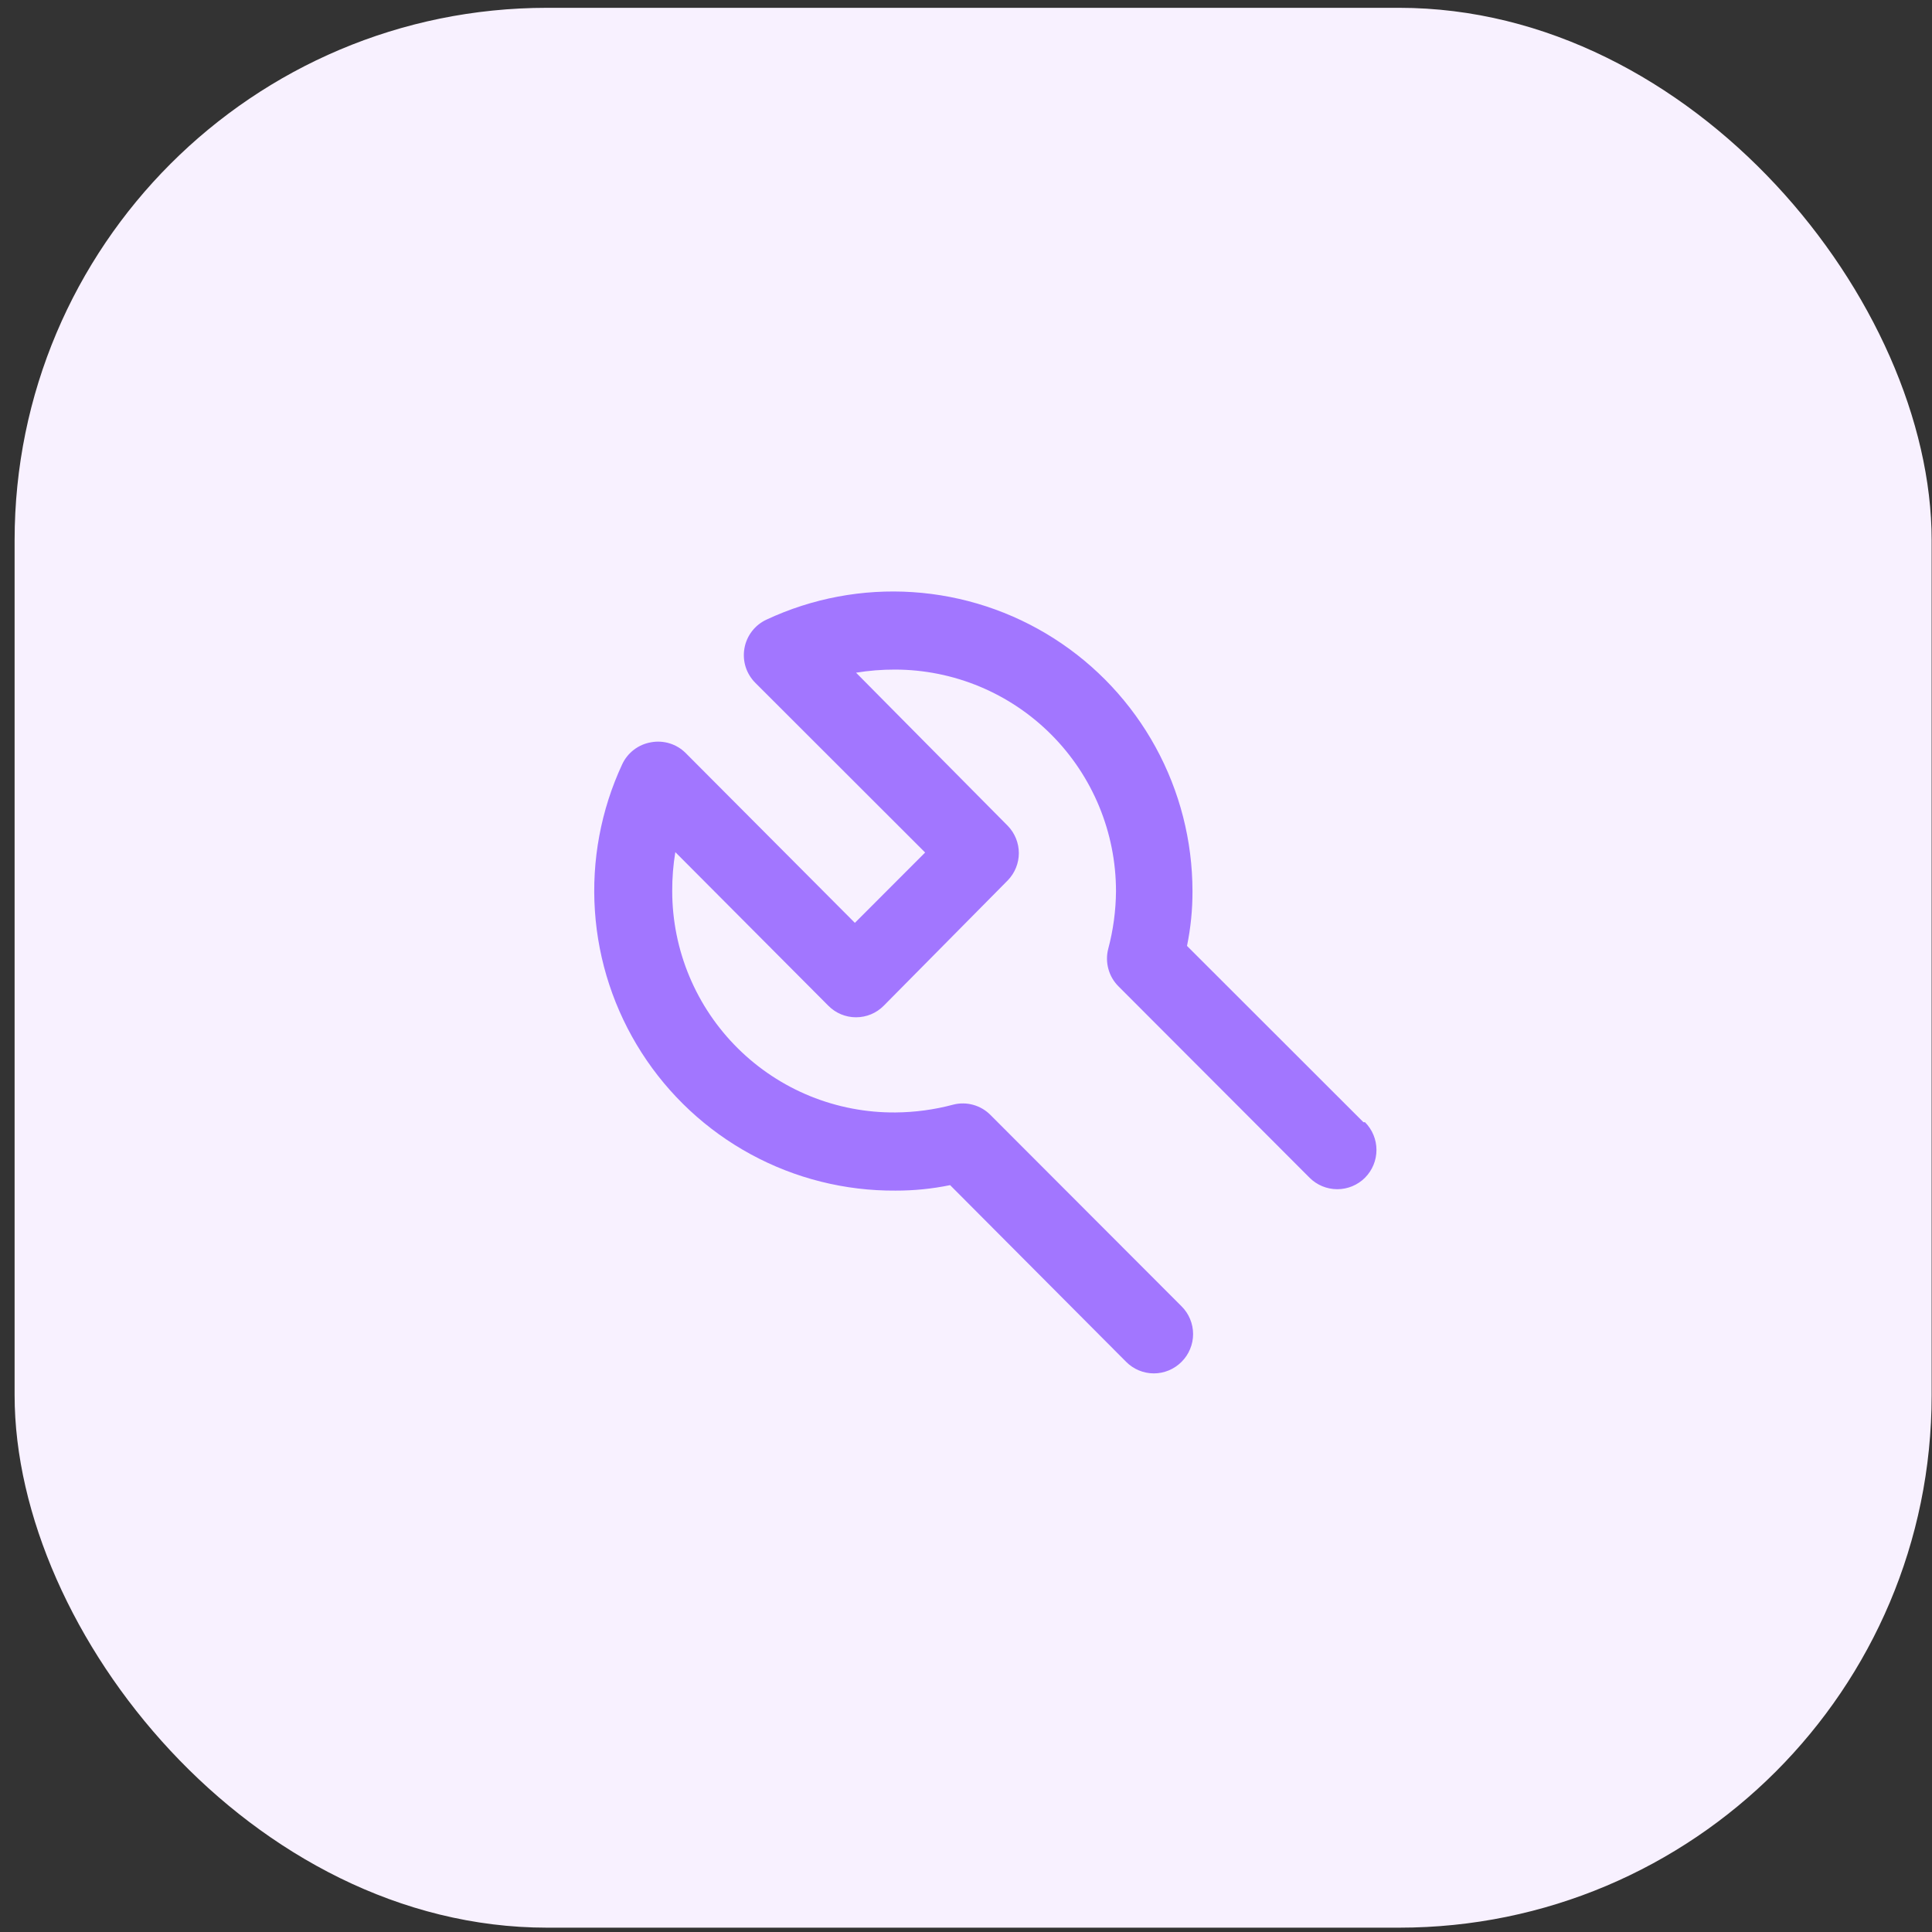 <svg width="66" height="66" viewBox="0 0 66 66" fill="none" xmlns="http://www.w3.org/2000/svg">
<rect x="0" y="0" width="66" height="66" fill="#333333" stroke="none"/>
<rect x="0.499" y="0.267" width="65.489" height="65.585" rx="18.191" fill="#F8F1FF"/>
<path d="M46.577 38.336L40.55 32.314C40.676 31.699 40.739 31.073 40.737 30.445C40.736 28.723 40.303 27.029 39.475 25.52C38.648 24.011 37.455 22.735 36.005 21.81C34.555 20.885 32.895 20.341 31.18 20.228C29.465 20.115 27.748 20.437 26.19 21.165C25.993 21.255 25.82 21.392 25.688 21.564C25.555 21.736 25.467 21.938 25.43 22.153C25.394 22.364 25.408 22.581 25.473 22.786C25.538 22.99 25.652 23.176 25.804 23.328L31.604 29.123L29.204 31.526L23.417 25.718C23.265 25.568 23.078 25.457 22.874 25.394C22.67 25.332 22.454 25.319 22.244 25.357C22.031 25.393 21.83 25.479 21.658 25.61C21.486 25.74 21.349 25.91 21.257 26.105C20.528 27.671 20.207 29.395 20.323 31.119C20.438 32.842 20.988 34.508 21.919 35.962C22.85 37.416 24.134 38.61 25.65 39.434C27.166 40.258 28.866 40.684 30.59 40.673C31.217 40.675 31.843 40.612 32.457 40.486L38.47 46.522C38.594 46.647 38.742 46.746 38.904 46.814C39.067 46.882 39.241 46.917 39.417 46.917C39.593 46.917 39.767 46.882 39.93 46.814C40.092 46.746 40.24 46.647 40.364 46.522C40.489 46.398 40.588 46.25 40.655 46.087C40.723 45.925 40.758 45.75 40.758 45.574C40.758 45.397 40.723 45.223 40.655 45.06C40.588 44.897 40.489 44.75 40.364 44.626L33.83 38.083C33.667 37.92 33.465 37.803 33.242 37.742C33.021 37.681 32.787 37.679 32.564 37.736C31.92 37.908 31.257 37.998 30.59 38.003C29.593 38.011 28.604 37.822 27.68 37.447C26.756 37.071 25.915 36.516 25.206 35.813C24.497 35.111 23.934 34.275 23.549 33.353C23.164 32.432 22.965 31.444 22.964 30.445C22.962 29.997 22.997 29.551 23.07 29.11L28.297 34.357C28.421 34.482 28.568 34.582 28.731 34.65C28.893 34.717 29.067 34.752 29.244 34.752C29.42 34.752 29.594 34.717 29.756 34.65C29.919 34.582 30.066 34.482 30.19 34.357L34.43 30.071C34.67 29.822 34.805 29.489 34.805 29.143C34.805 28.797 34.67 28.464 34.43 28.215L29.244 22.98C29.684 22.908 30.13 22.873 30.577 22.874C32.58 22.877 34.499 23.676 35.914 25.096C37.329 26.515 38.124 28.439 38.124 30.445C38.119 31.112 38.029 31.776 37.857 32.421C37.8 32.644 37.803 32.879 37.864 33.101C37.924 33.323 38.041 33.526 38.204 33.69L44.737 40.233C44.988 40.484 45.328 40.625 45.684 40.625C46.039 40.625 46.379 40.484 46.63 40.233C46.881 39.981 47.022 39.64 47.022 39.284C47.022 38.929 46.881 38.588 46.63 38.336H46.577Z" fill="#A276FF"/>
</svg>
